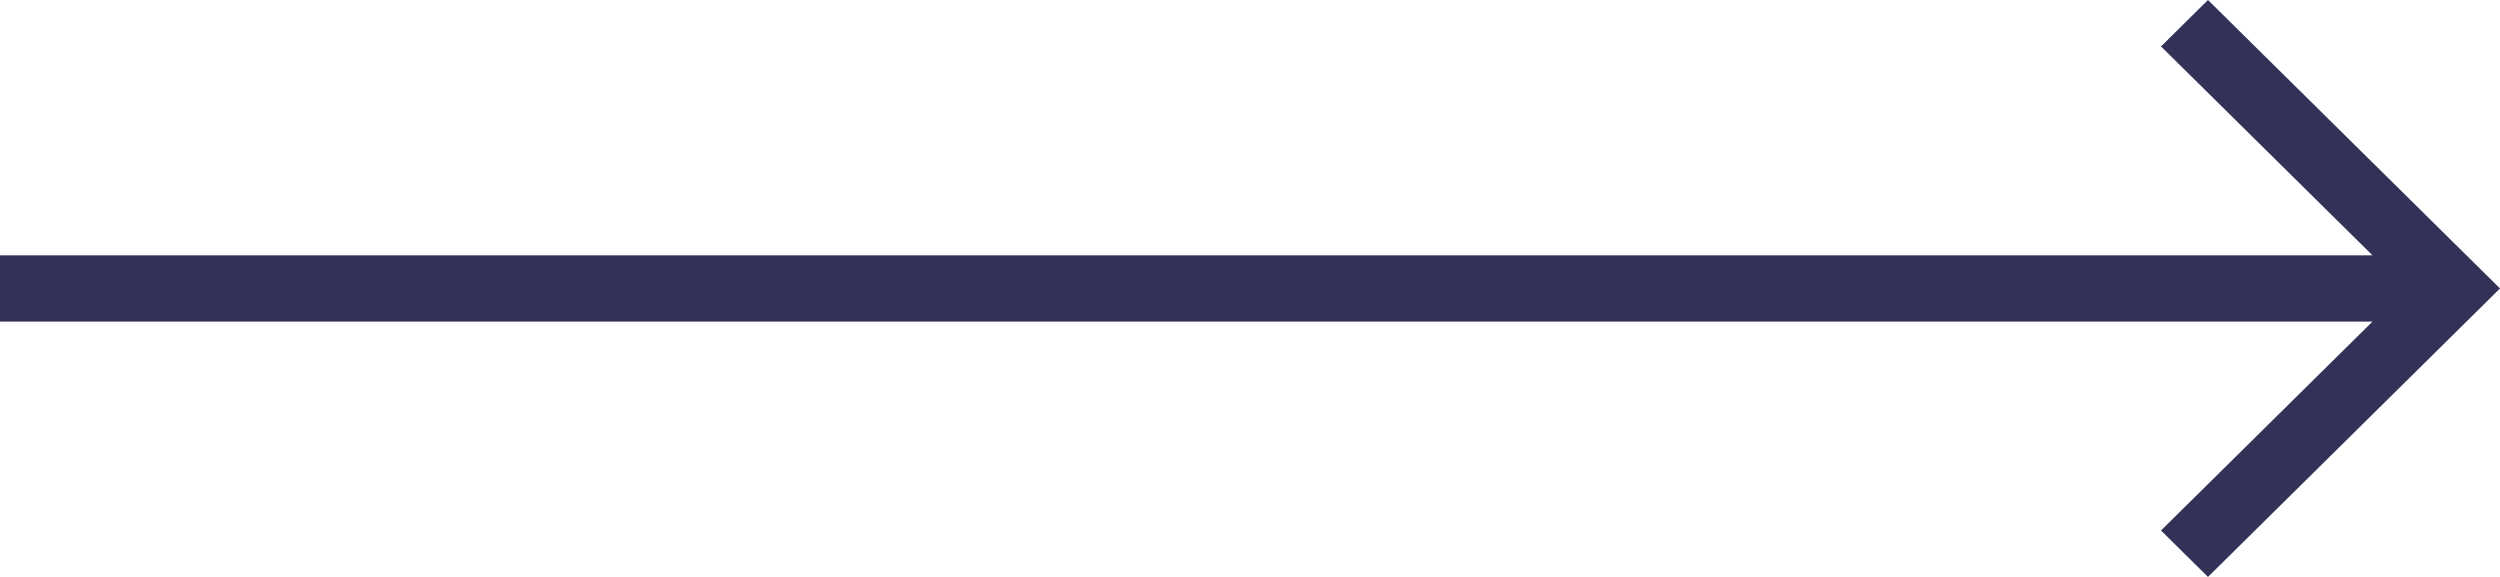 <svg width="130" height="30" viewBox="0 0 130 30" fill="none" xmlns="http://www.w3.org/2000/svg">
<path d="M0 16.724H123.368L112.372 27.586L114.815 30L130 15L114.815 0L112.372 2.414L123.368 13.276H0V16.724Z" fill="#323258"/>
</svg>
